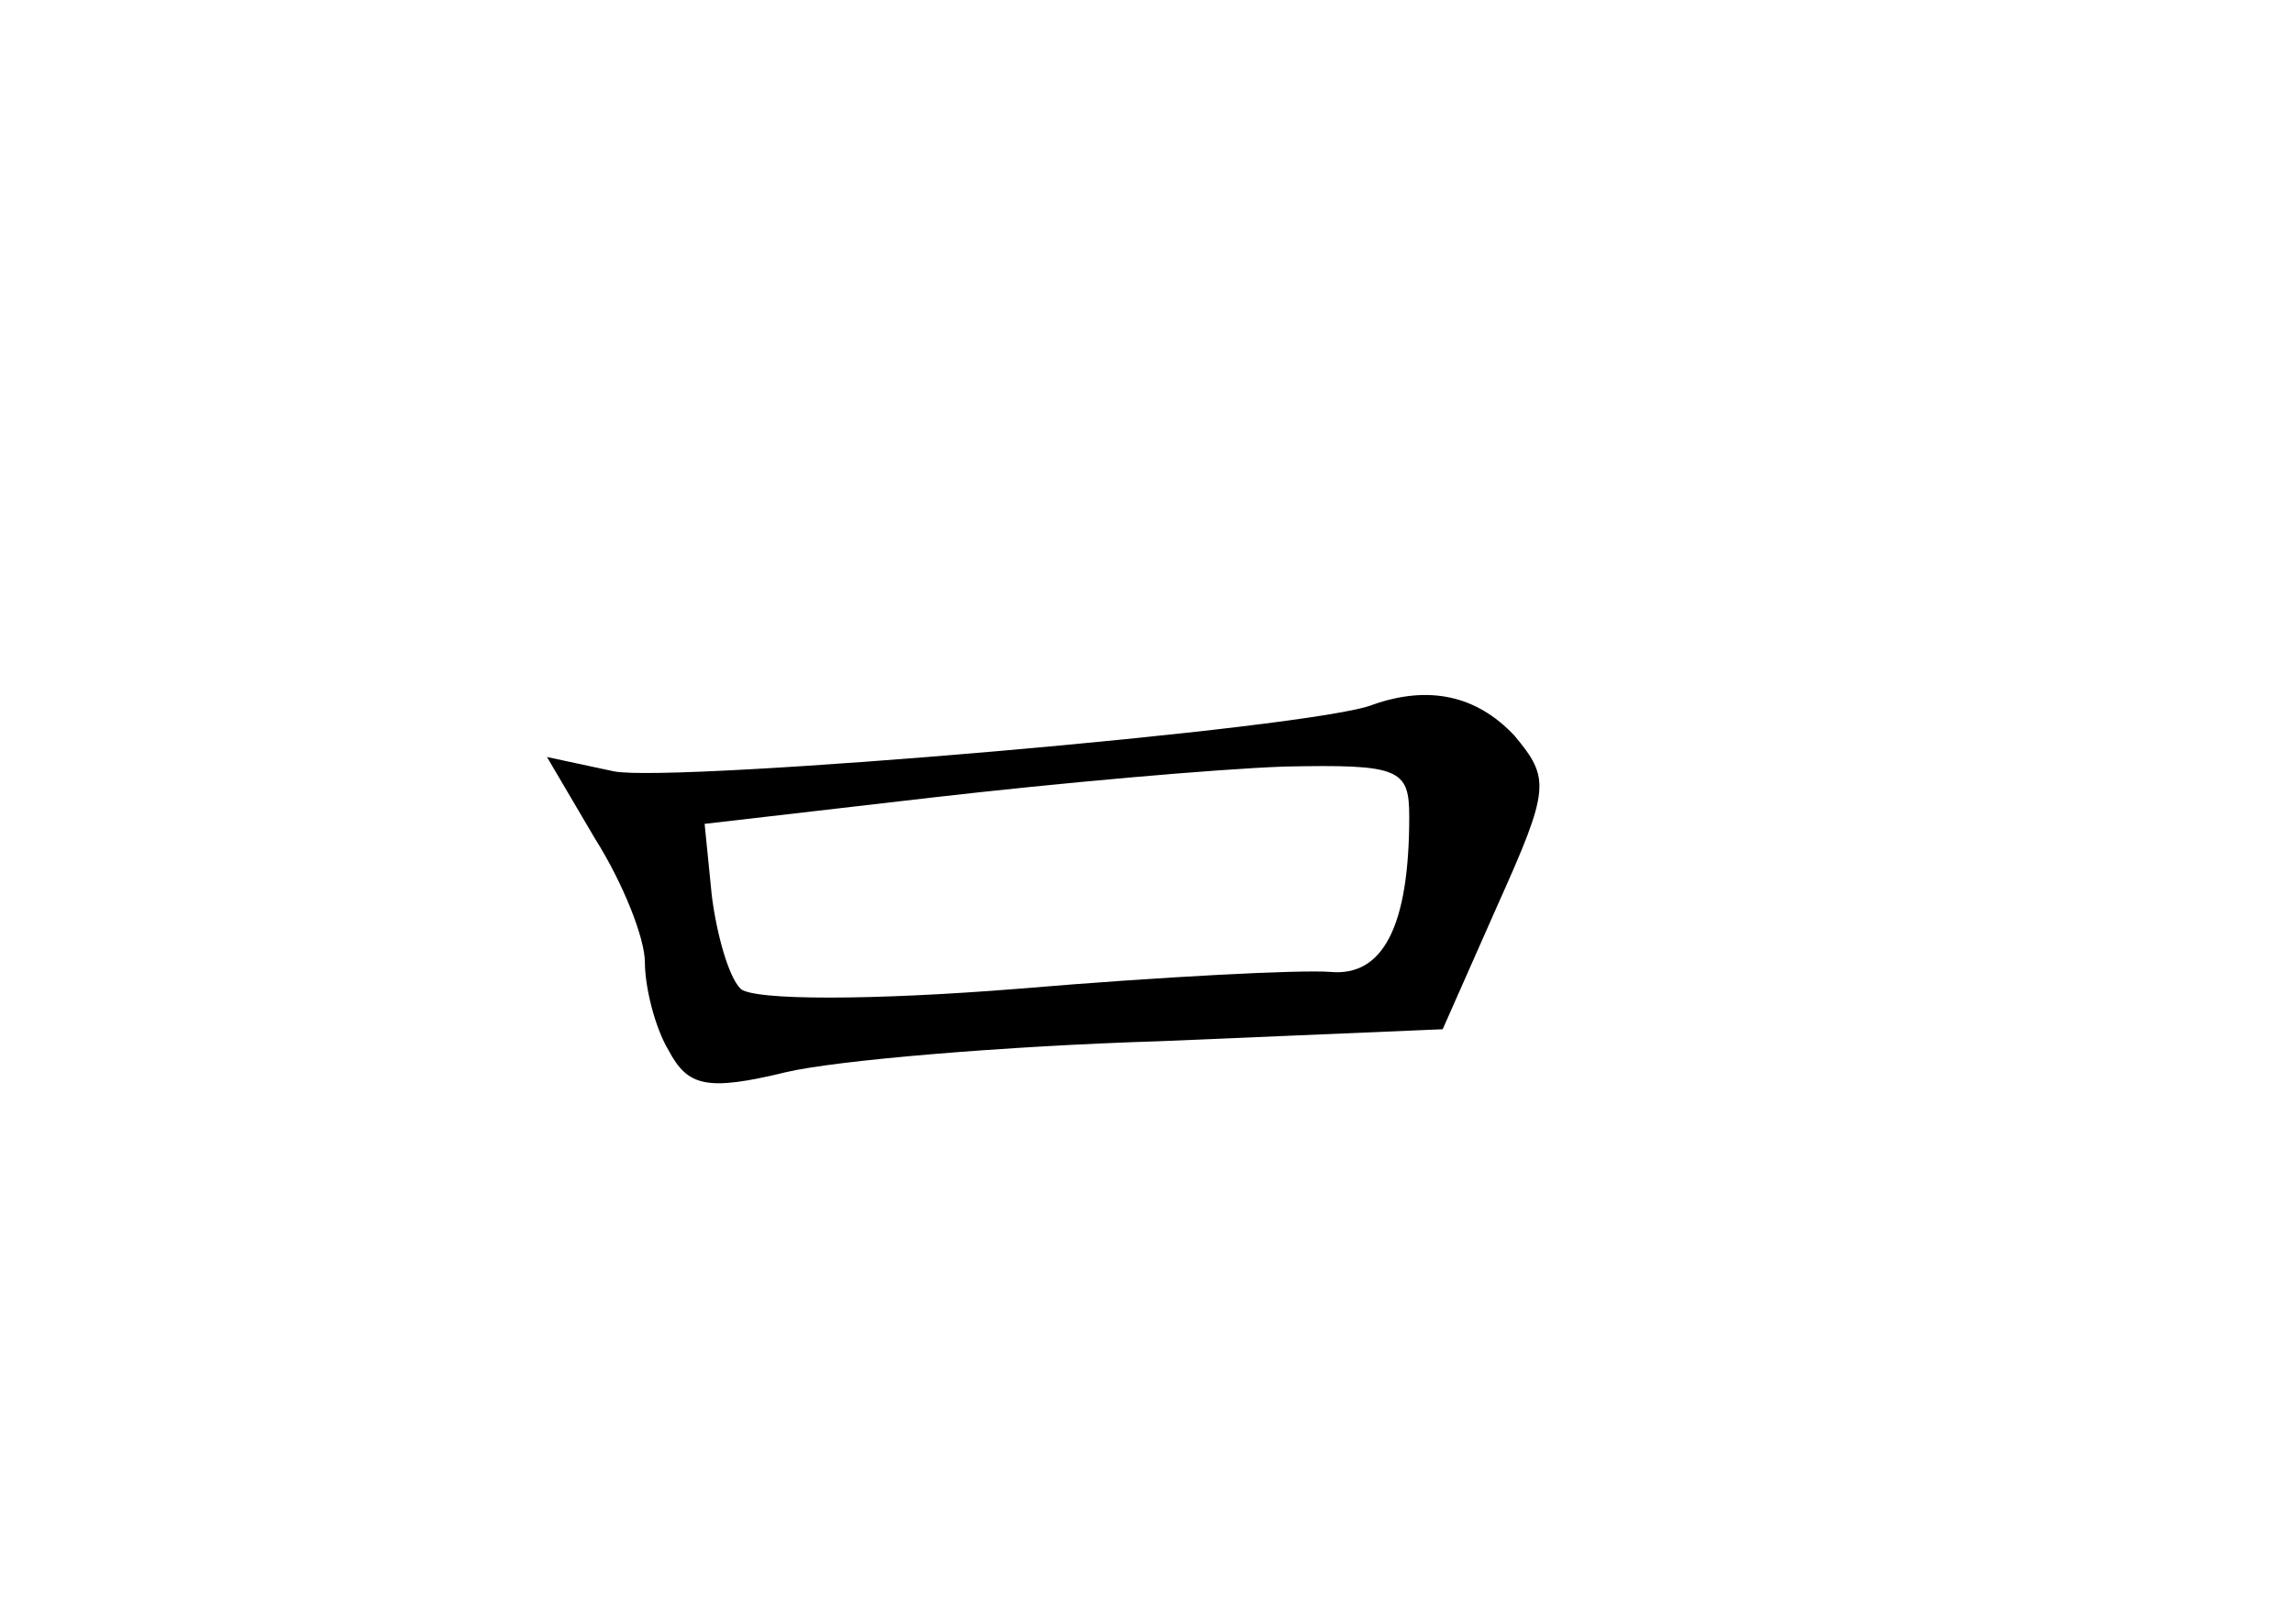 <?xml version="1.0" standalone="no"?>
<!DOCTYPE svg PUBLIC "-//W3C//DTD SVG 20010904//EN"
 "http://www.w3.org/TR/2001/REC-SVG-20010904/DTD/svg10.dtd">
<svg version="1.0" xmlns="http://www.w3.org/2000/svg"
 width="96pt" height="68pt" viewBox="0 0 96 68"
 preserveAspectRatio="xMidYMid meet">
<g transform="translate(0,68) scale(0.1,-0.1)"
fill="#000000" stroke="none">
<path d="M575 385 c-23 -10 -293 -33 -318 -28 l-28 6 20 -34 c12 -19 21 -42
21 -52 0 -10 4 -27 10 -37 8 -15 16 -17 49 -9 21 5 92 11 157 13 l118 5 23 52
c22 49 22 53 7 71 -16 17 -36 21 -59 13z m15 -47 c0 -46 -11 -67 -33 -65 -12
1 -71 -2 -130 -7 -62 -5 -112 -5 -117 0 -5 5 -10 23 -12 39 l-3 30 95 11 c52
6 119 12 148 13 48 1 52 -1 52 -21z"/>
</g>
</svg>
